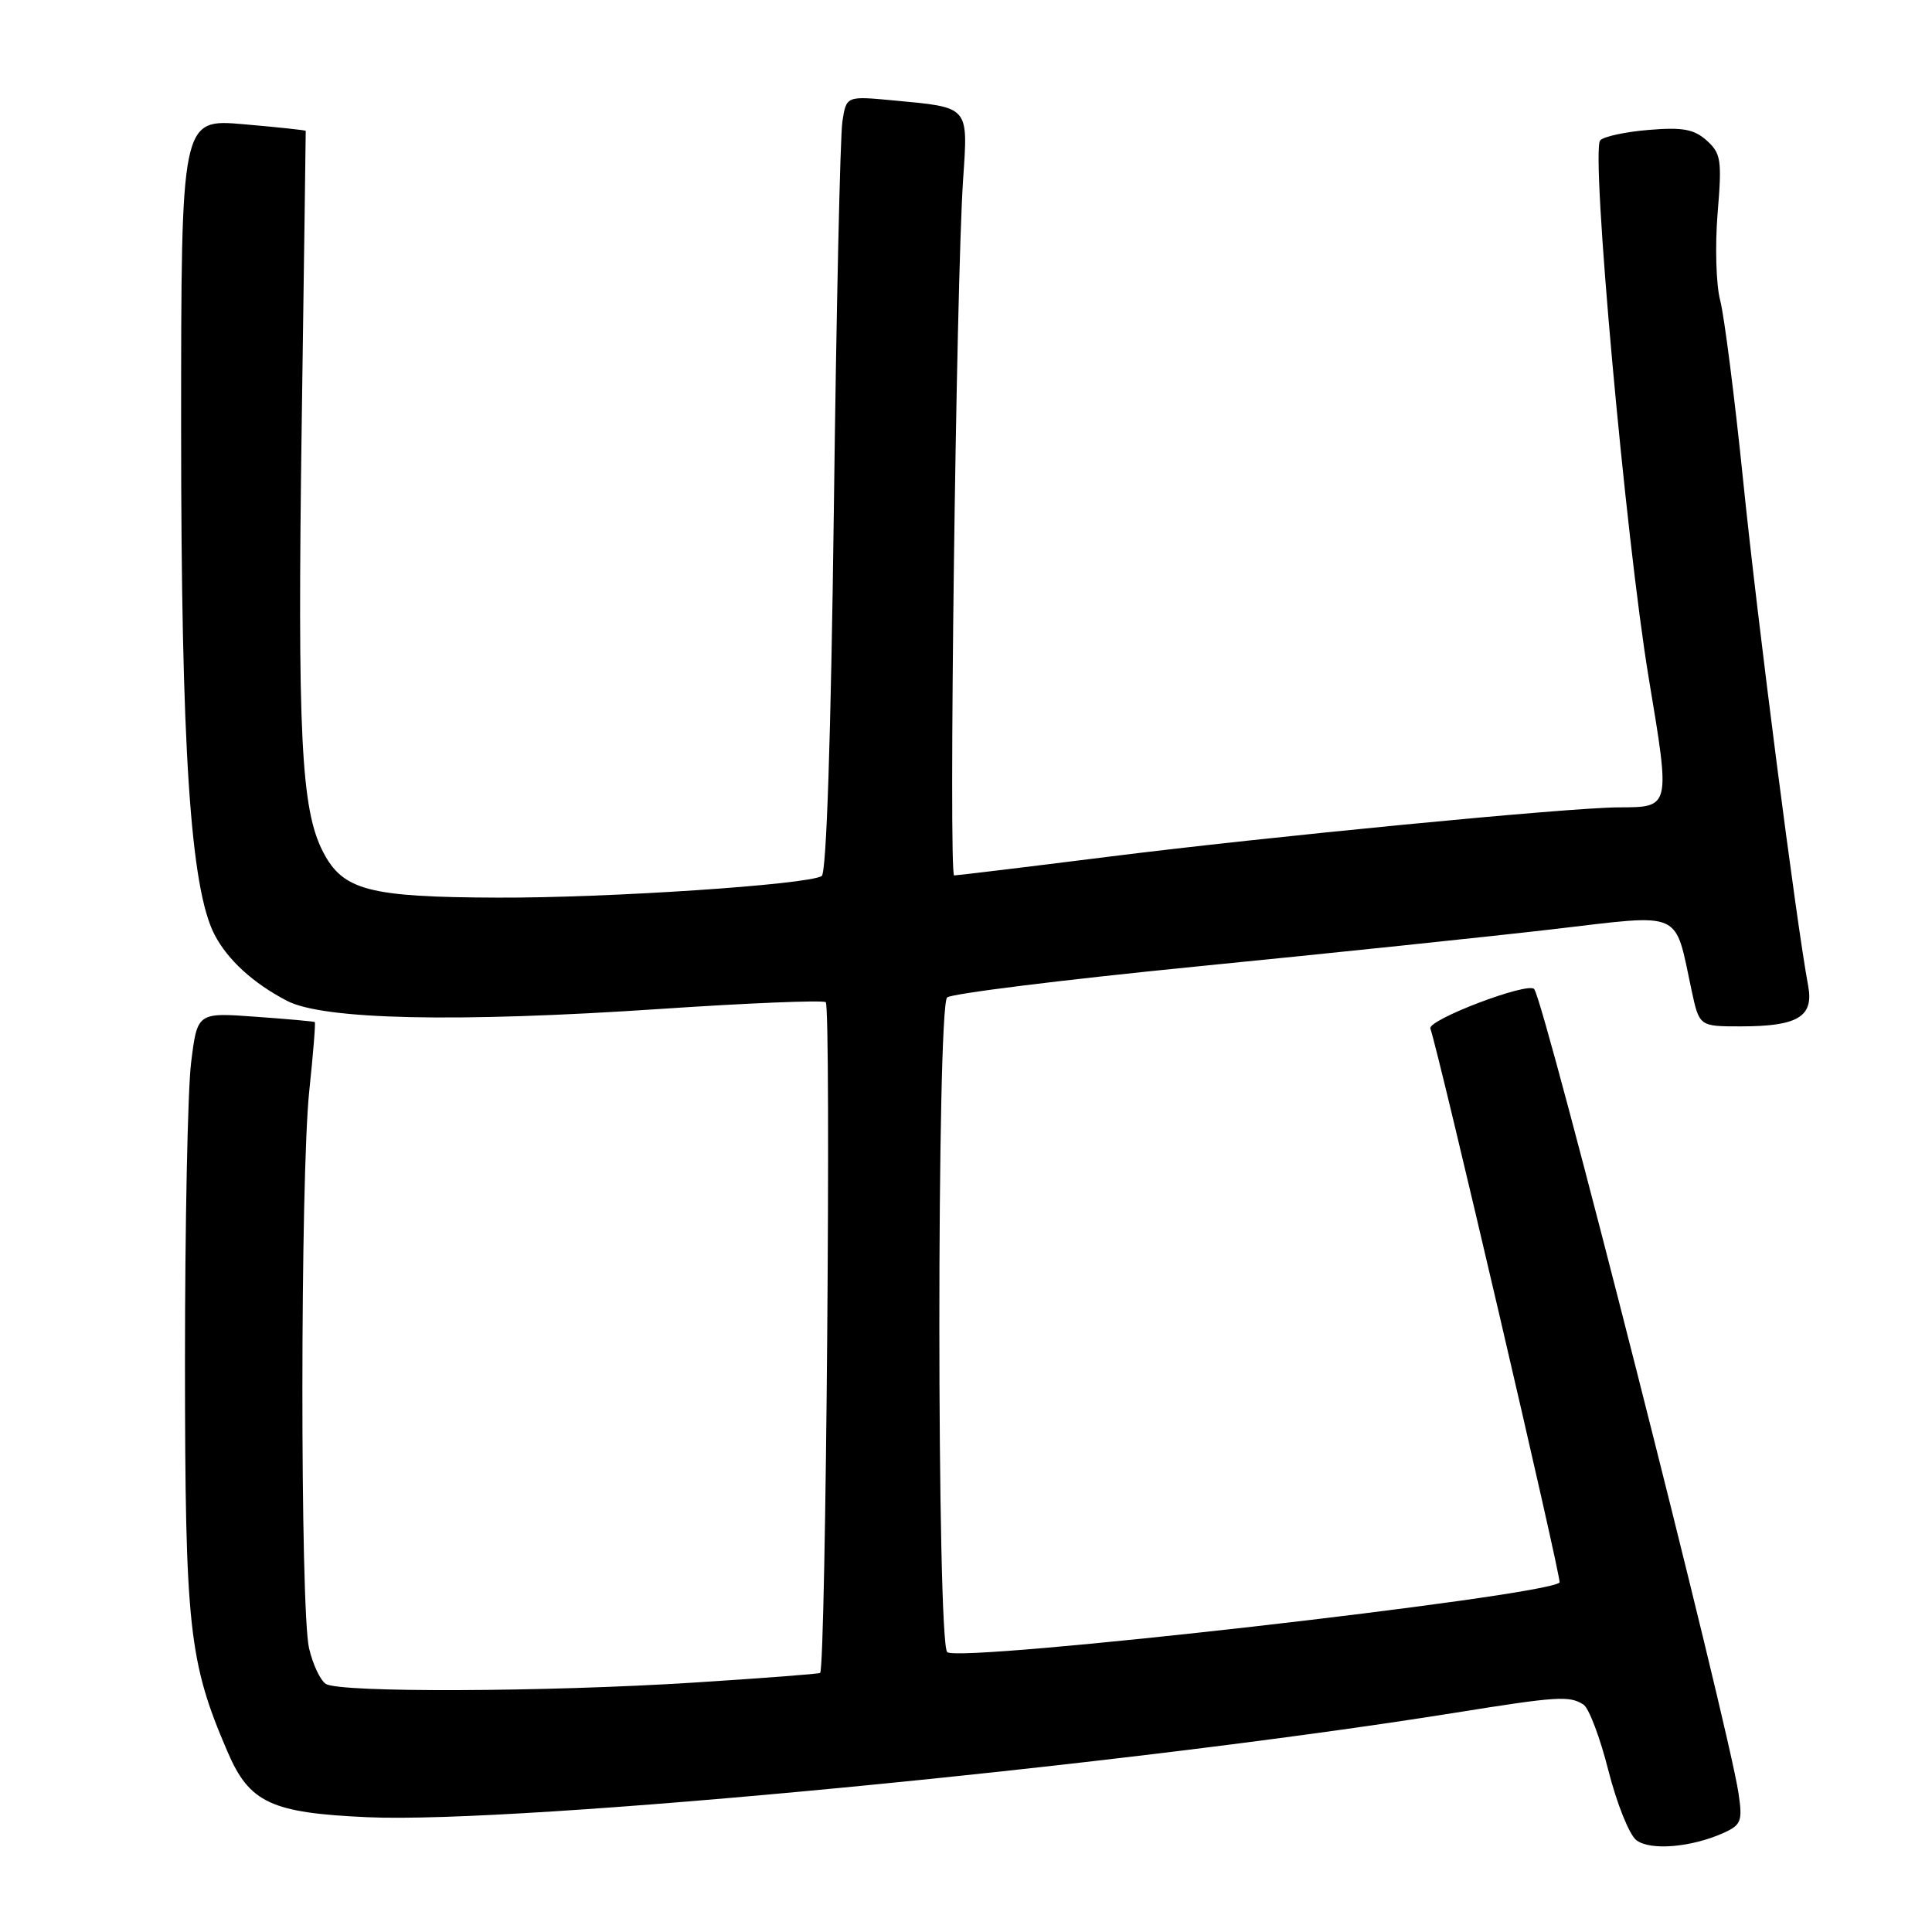<?xml version="1.0" encoding="UTF-8" standalone="no"?>
<!DOCTYPE svg PUBLIC "-//W3C//DTD SVG 1.1//EN" "http://www.w3.org/Graphics/SVG/1.1/DTD/svg11.dtd" >
<svg xmlns="http://www.w3.org/2000/svg" xmlns:xlink="http://www.w3.org/1999/xlink" version="1.1" viewBox="0 0 256 256">
 <g >
 <path fill="currentColor"
d=" M 228.45 242.84 C 230.72 241.80 230.91 241.29 230.36 237.60 C 228.98 228.42 204.72 132.91 203.29 131.06 C 202.52 130.05 189.12 135.14 189.53 136.29 C 190.66 139.45 206.97 209.37 206.65 209.69 C 204.80 211.54 126.98 220.38 125.51 218.91 C 124.13 217.53 124.12 133.45 125.50 132.17 C 126.05 131.66 140.90 129.82 158.50 128.07 C 176.10 126.33 197.40 124.10 205.84 123.12 C 223.21 121.09 221.84 120.48 224.14 131.21 C 225.17 136.00 225.17 136.00 230.65 136.00 C 238.22 136.00 240.36 134.72 239.59 130.62 C 238.02 122.25 232.88 82.34 231.01 64.00 C 229.86 52.72 228.47 41.83 227.93 39.79 C 227.39 37.75 227.24 32.58 227.59 28.29 C 228.18 21.21 228.05 20.33 226.15 18.62 C 224.47 17.12 222.97 16.84 218.50 17.21 C 215.43 17.46 212.53 18.08 212.04 18.59 C 210.75 19.90 215.40 71.42 218.48 89.93 C 221.34 107.12 221.38 106.96 214.45 106.98 C 207.84 107.01 168.00 110.86 146.81 113.53 C 135.98 114.89 126.81 116.00 126.43 116.00 C 125.68 116.00 126.69 37.68 127.61 23.89 C 128.28 13.96 128.54 14.26 118.33 13.30 C 112.14 12.72 112.14 12.72 111.62 16.11 C 111.33 17.98 110.82 41.09 110.49 67.48 C 110.10 97.86 109.51 115.68 108.88 116.08 C 107.01 117.23 80.50 119.00 65.95 118.94 C 48.86 118.88 45.44 117.98 42.80 112.87 C 39.89 107.22 39.40 97.45 39.98 56.00 C 40.28 34.82 40.52 17.43 40.51 17.34 C 40.50 17.25 36.79 16.85 32.25 16.46 C 24.00 15.74 24.00 15.74 24.00 56.82 C 24.00 99.13 25.23 117.69 28.43 123.85 C 30.17 127.19 33.51 130.25 38.00 132.60 C 42.80 135.13 60.46 135.51 87.50 133.69 C 99.05 132.91 108.91 132.51 109.41 132.79 C 110.16 133.23 109.44 220.90 108.67 221.67 C 108.54 221.80 101.02 222.37 91.97 222.95 C 72.25 224.20 45.02 224.30 43.18 223.13 C 42.45 222.67 41.45 220.54 40.95 218.40 C 39.76 213.24 39.78 155.97 40.98 144.54 C 41.50 139.62 41.83 135.52 41.71 135.43 C 41.59 135.34 38.04 135.02 33.82 134.72 C 26.14 134.16 26.14 134.16 25.32 140.83 C 24.87 144.50 24.51 162.35 24.51 180.50 C 24.53 215.78 25.01 220.17 30.15 232.12 C 33.05 238.88 35.91 240.22 48.69 240.79 C 68.74 241.70 148.23 234.07 192.73 226.96 C 206.40 224.77 207.94 224.67 209.81 225.86 C 210.54 226.32 212.02 230.25 213.12 234.60 C 214.22 238.94 215.88 243.09 216.81 243.82 C 218.65 245.26 224.16 244.79 228.45 242.84 Z "/>
</g>
</svg>